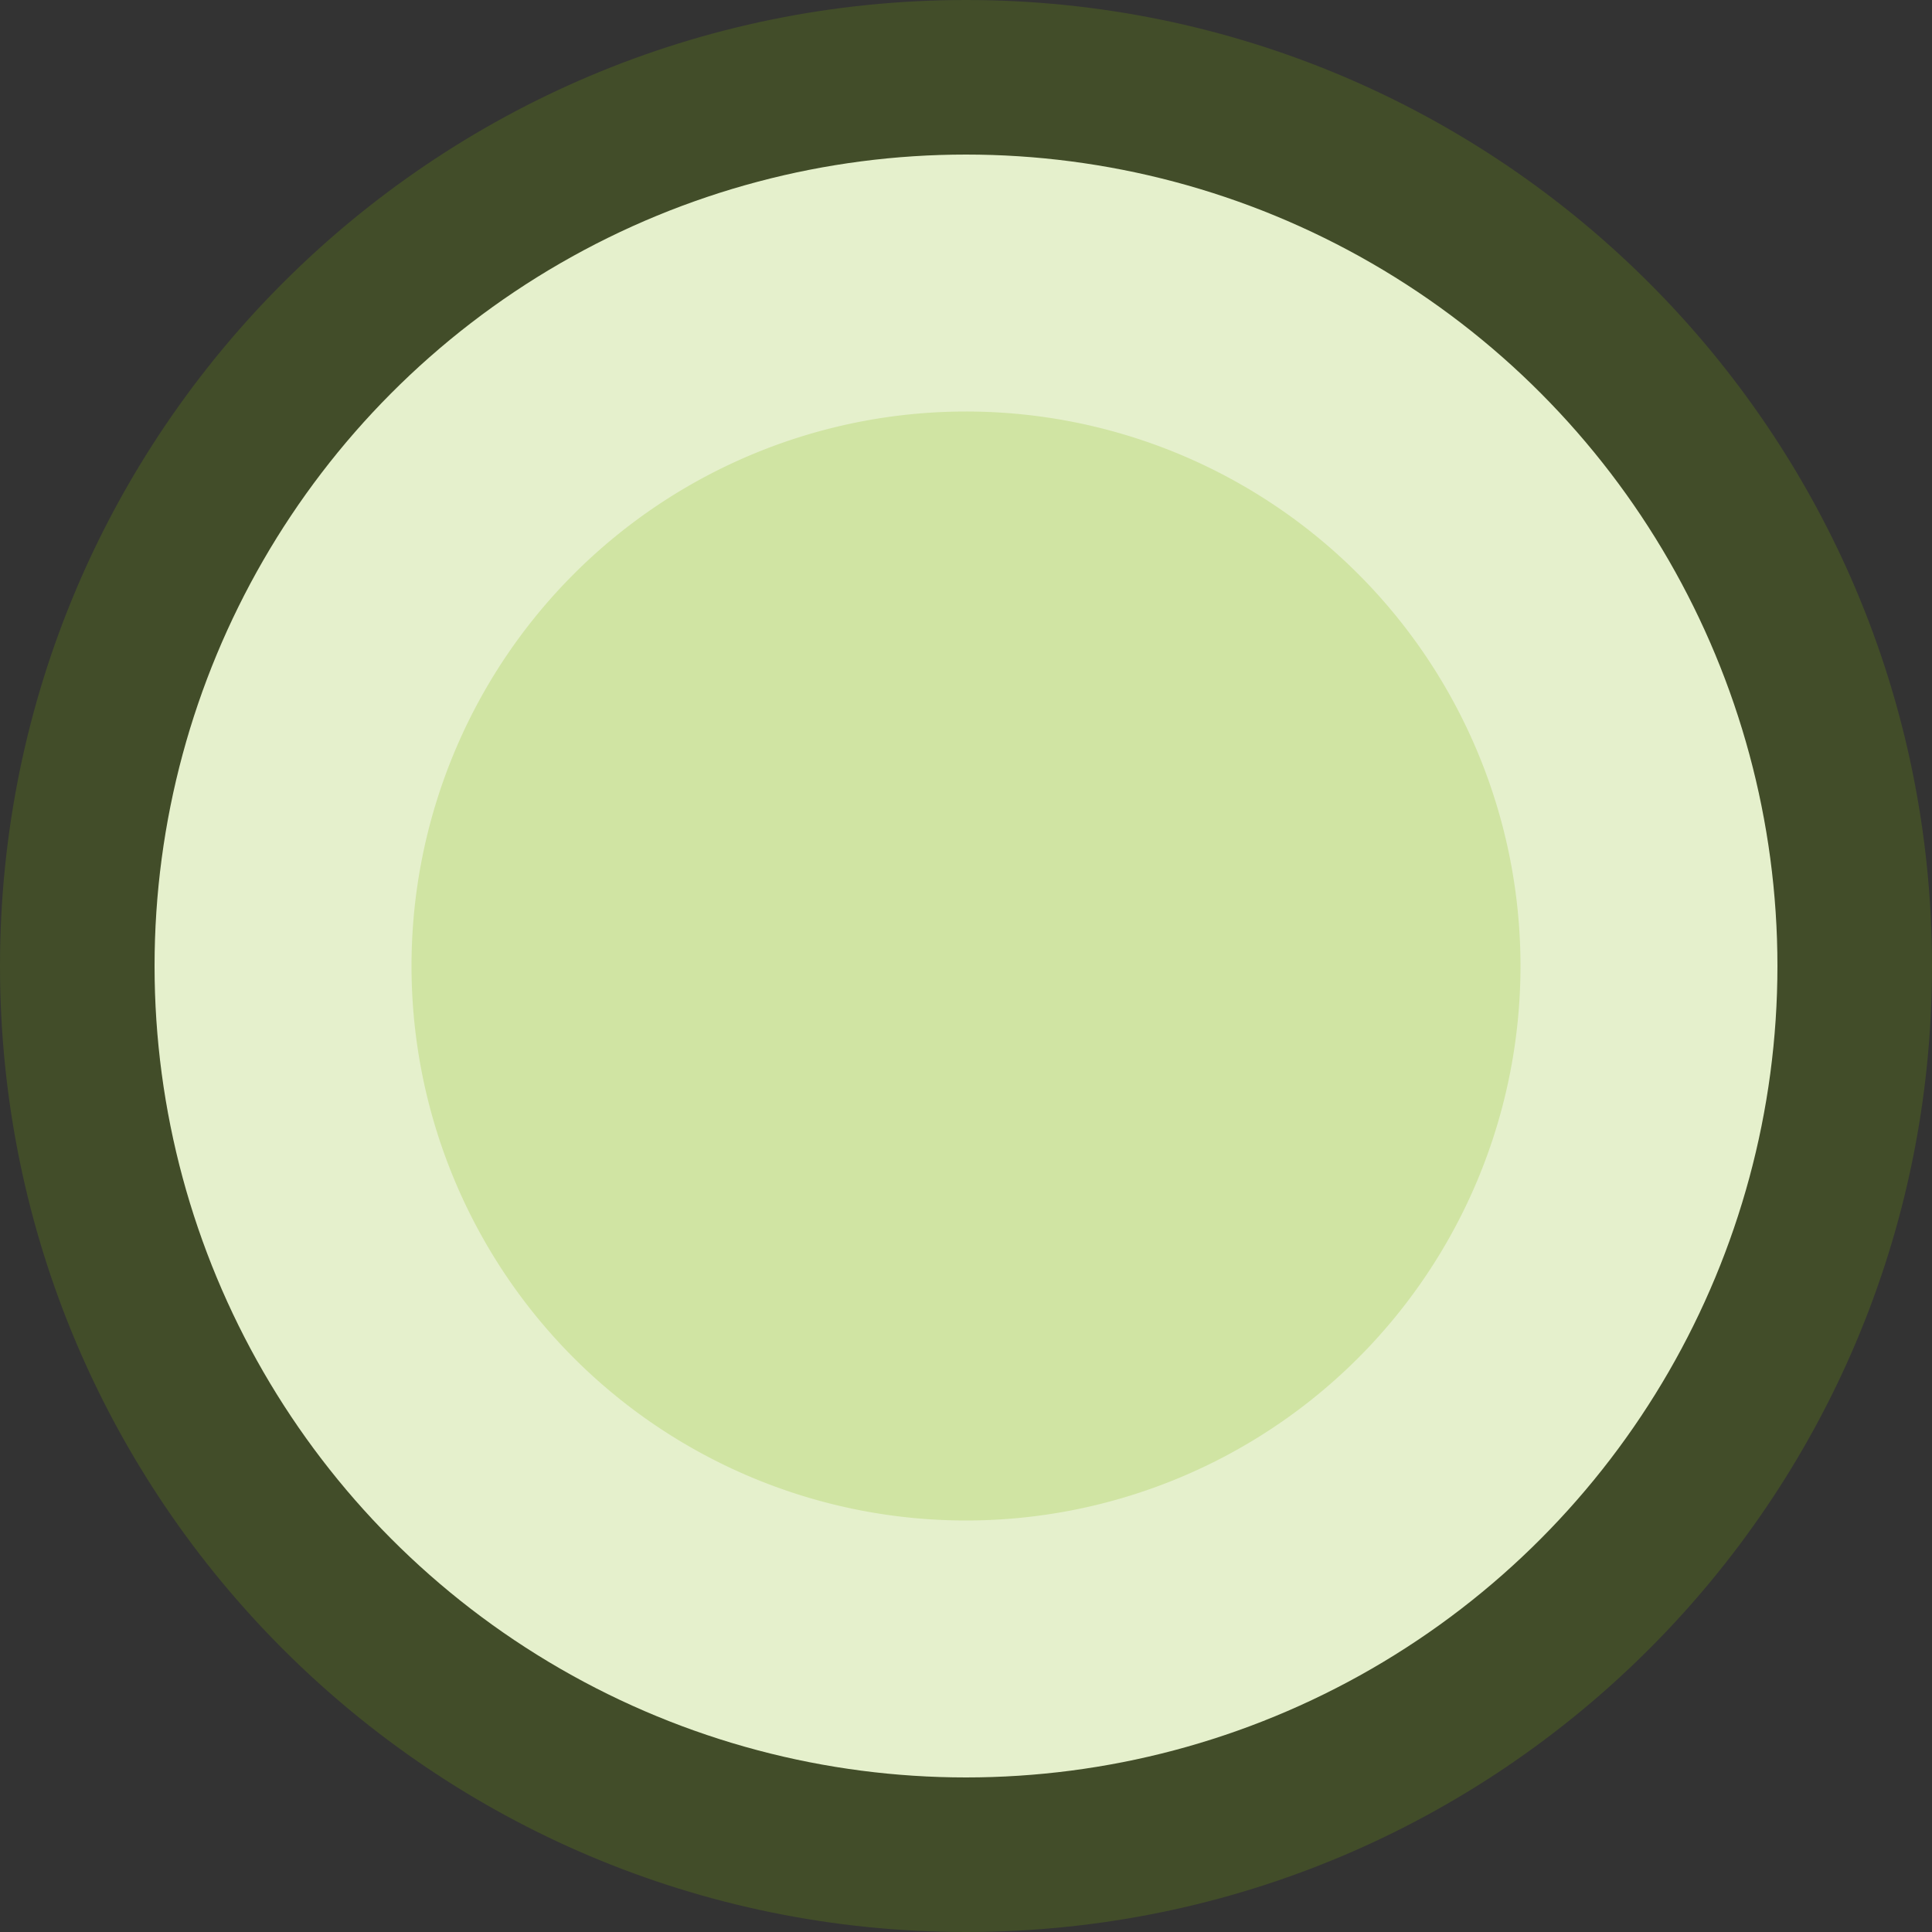 <svg id="Layer_1" data-name="Layer 1" xmlns="http://www.w3.org/2000/svg" viewBox="0 0 500 500"><rect x="0" y="0" width="500" height="500" fill="#333333" stroke="none"/><defs><style>.cls-1{fill:#fff;}.cls-2{fill:#7fb800;opacity:0.2;}</style></defs><circle class="cls-1" cx="250" cy="250" r="210"/><path class="cls-2" d="M250,0C111.9,0,0,111.9,0,250S111.9,500,250,500,500,388.1,500,250,388.1,0,250,0Z"/><path class="cls-2" d="M250,106.5A143.5,143.5,0,1,0,393.5,250,143.48,143.48,0,0,0,250,106.5Z"/></svg>